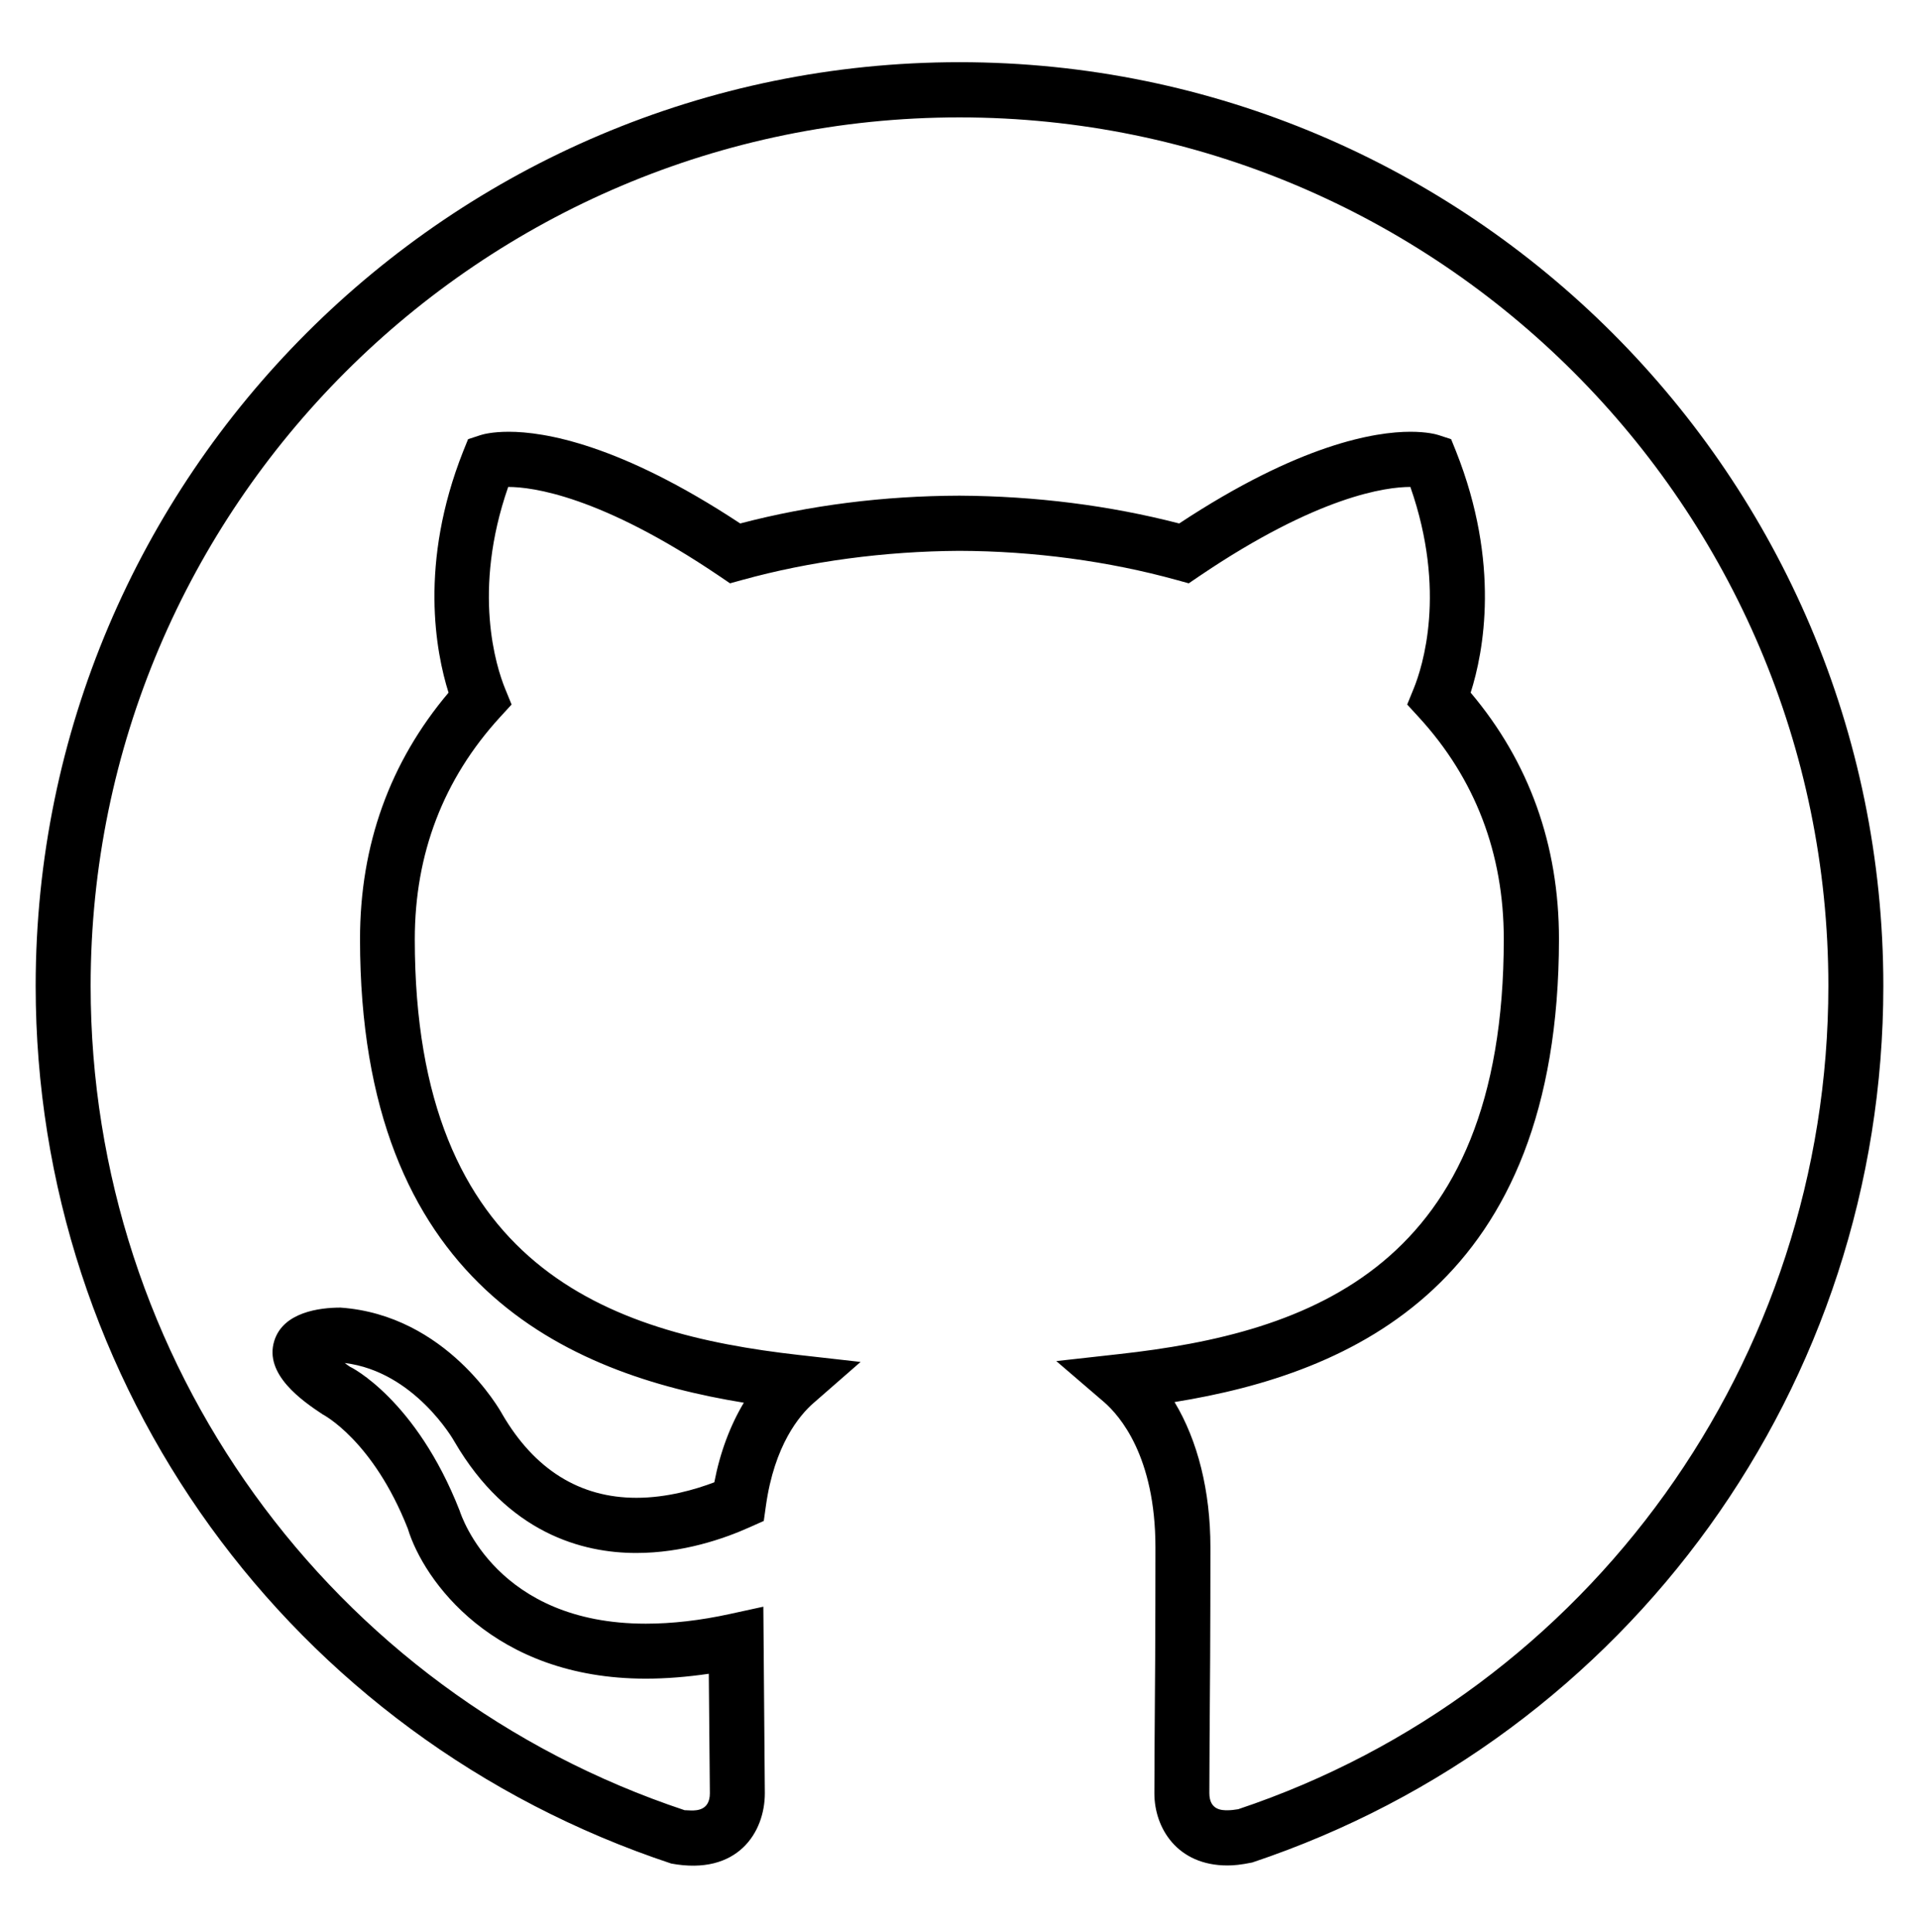 <?xml version="1.0" encoding="utf-8"?>
<!-- Generator: Adobe Illustrator 17.1.0, SVG Export Plug-In . SVG Version: 6.00 Build 0)  -->
<!DOCTYPE svg PUBLIC "-//W3C//DTD SVG 1.1//EN" "http://www.w3.org/Graphics/SVG/1.1/DTD/svg11.dtd">
<svg version="1.1" id="Layer_1" xmlns="http://www.w3.org/2000/svg" xmlns:xlink="http://www.w3.org/1999/xlink" x="0px" y="0px"
	 viewBox="48 90 904 910" enable-background="new 48 90 904 910" xml:space="preserve">
<g>
	<path d="M626.2,968.8c-23.6,0-34.4-17.6-34.4-34l0.1-23.5c0.2-21.7,0.4-54.6,0.4-92.3c0-43-16.9-62.1-24.1-68.4l-22.6-19.4
		l29.6-3.3c89.6-9.9,181.2-40.9,181.2-195.5c0-40.4-13.5-75.6-40-104.5l-5.5-6l3.1-7.6c4.1-10.1,15.6-45.7-1.6-94.9c0,0,0,0-0.1,0
		c-11.2,0-43.3,4.1-99.3,42l-5,3.4l-5.8-1.6c-31.8-8.8-67.2-13.6-102.3-13.7c-35.1,0.2-70.4,4.9-102.2,13.7l-5.8,1.6l-5-3.4
		c-56-37.9-88.2-42-99.4-42c0,0,0,0-0.1,0c-17.1,49.1-5.6,84.8-1.5,94.9l3.1,7.6l-5.5,6c-26.6,29.1-40.1,64.3-40.1,104.6
		c0,154.5,91.4,185.7,180.8,195.8l29.2,3.3l-22.1,19.3c-6.7,5.8-18.5,19.9-22.5,48.5l-1,7.1l-6.5,2.9c-12.4,5.6-31.8,12.2-53.6,12.2
		c-25.1,0-60.4-9.1-85.7-52.6c-0.3-0.6-18.8-32.9-51.6-36.9c0.8,0.6,1.6,1.2,2.5,1.8l0,0c0.3,0,31.1,15.4,51.6,67.7
		c1,3,17.7,53.3,87.7,53.3c12.3,0,25.7-1.5,39.8-4.6l15.6-3.4l0.7,87.9c0,18.4-12.8,38.9-44.1,33.1
		C184.4,908.2,64.8,742.2,64.8,554.5c0-240,195.2-435.2,435.2-435.2s435.2,195.2,435.2,435.2c0,187.6-119.5,353.5-297.3,412.9
		C632.5,968.5,629.2,968.8,626.2,968.8z M601.3,750.5c10.9,18.1,16.9,41.8,16.9,68.4c0,37.8-0.2,70.7-0.4,92.5l-0.1,23.3
		c0,8.1,6,8.1,8.5,8.1c1.6,0,3.3-0.2,5.1-0.5c165.6-55.4,278-211.5,278-387.9c0-225.5-183.6-409.1-409.3-409.1
		S90.7,328.8,90.7,554.5c0,176.6,112.5,332.6,279.9,388.3c0-0.1,1.6,0.1,3.1,0.1c2.4,0,8.7,0,8.7-8.1l-0.5-56.3
		c-10.3,1.5-20.2,2.3-29.7,2.3c-71.8,0-104.7-46.3-112.1-70.7c-16.4-41.6-39.9-53.7-40.1-53.8c-9.5-6.3-27.7-18.8-22.8-34.6
		c4.2-13.6,21.4-15.7,31.2-15.7c49.9,3.5,75.2,48.3,76.2,50.2c15.2,26.1,36.5,39.4,63.2,39.4c14.4,0,27.7-3.9,36.7-7.3
		c2.7-14.1,7.5-26.8,13.9-37.5c-83.5-13.6-180.8-55.8-180.8-218.4c0-44.3,14-83.3,41.7-116.1c-6-19.1-14-60.9,6.9-113.7l2.3-5.7
		l5.8-1.9c1.2-0.4,5.6-1.6,13.4-1.6c16.5,0,52.2,5.7,109,43.2c32.8-8.6,67.5-13,103.3-13.1c35.9,0.2,70.6,4.6,103.5,13.1
		c56.8-37.5,92.4-43.2,108.9-43.2c7.8,0,12.2,1.2,13.4,1.6l5.8,1.9l2.3,5.7c21,52.9,13,94.6,6.9,113.7
		c27.6,32.7,41.6,71.8,41.6,116.1C782.3,695,685,737,601.3,750.5z"/>
</g>
</svg>
